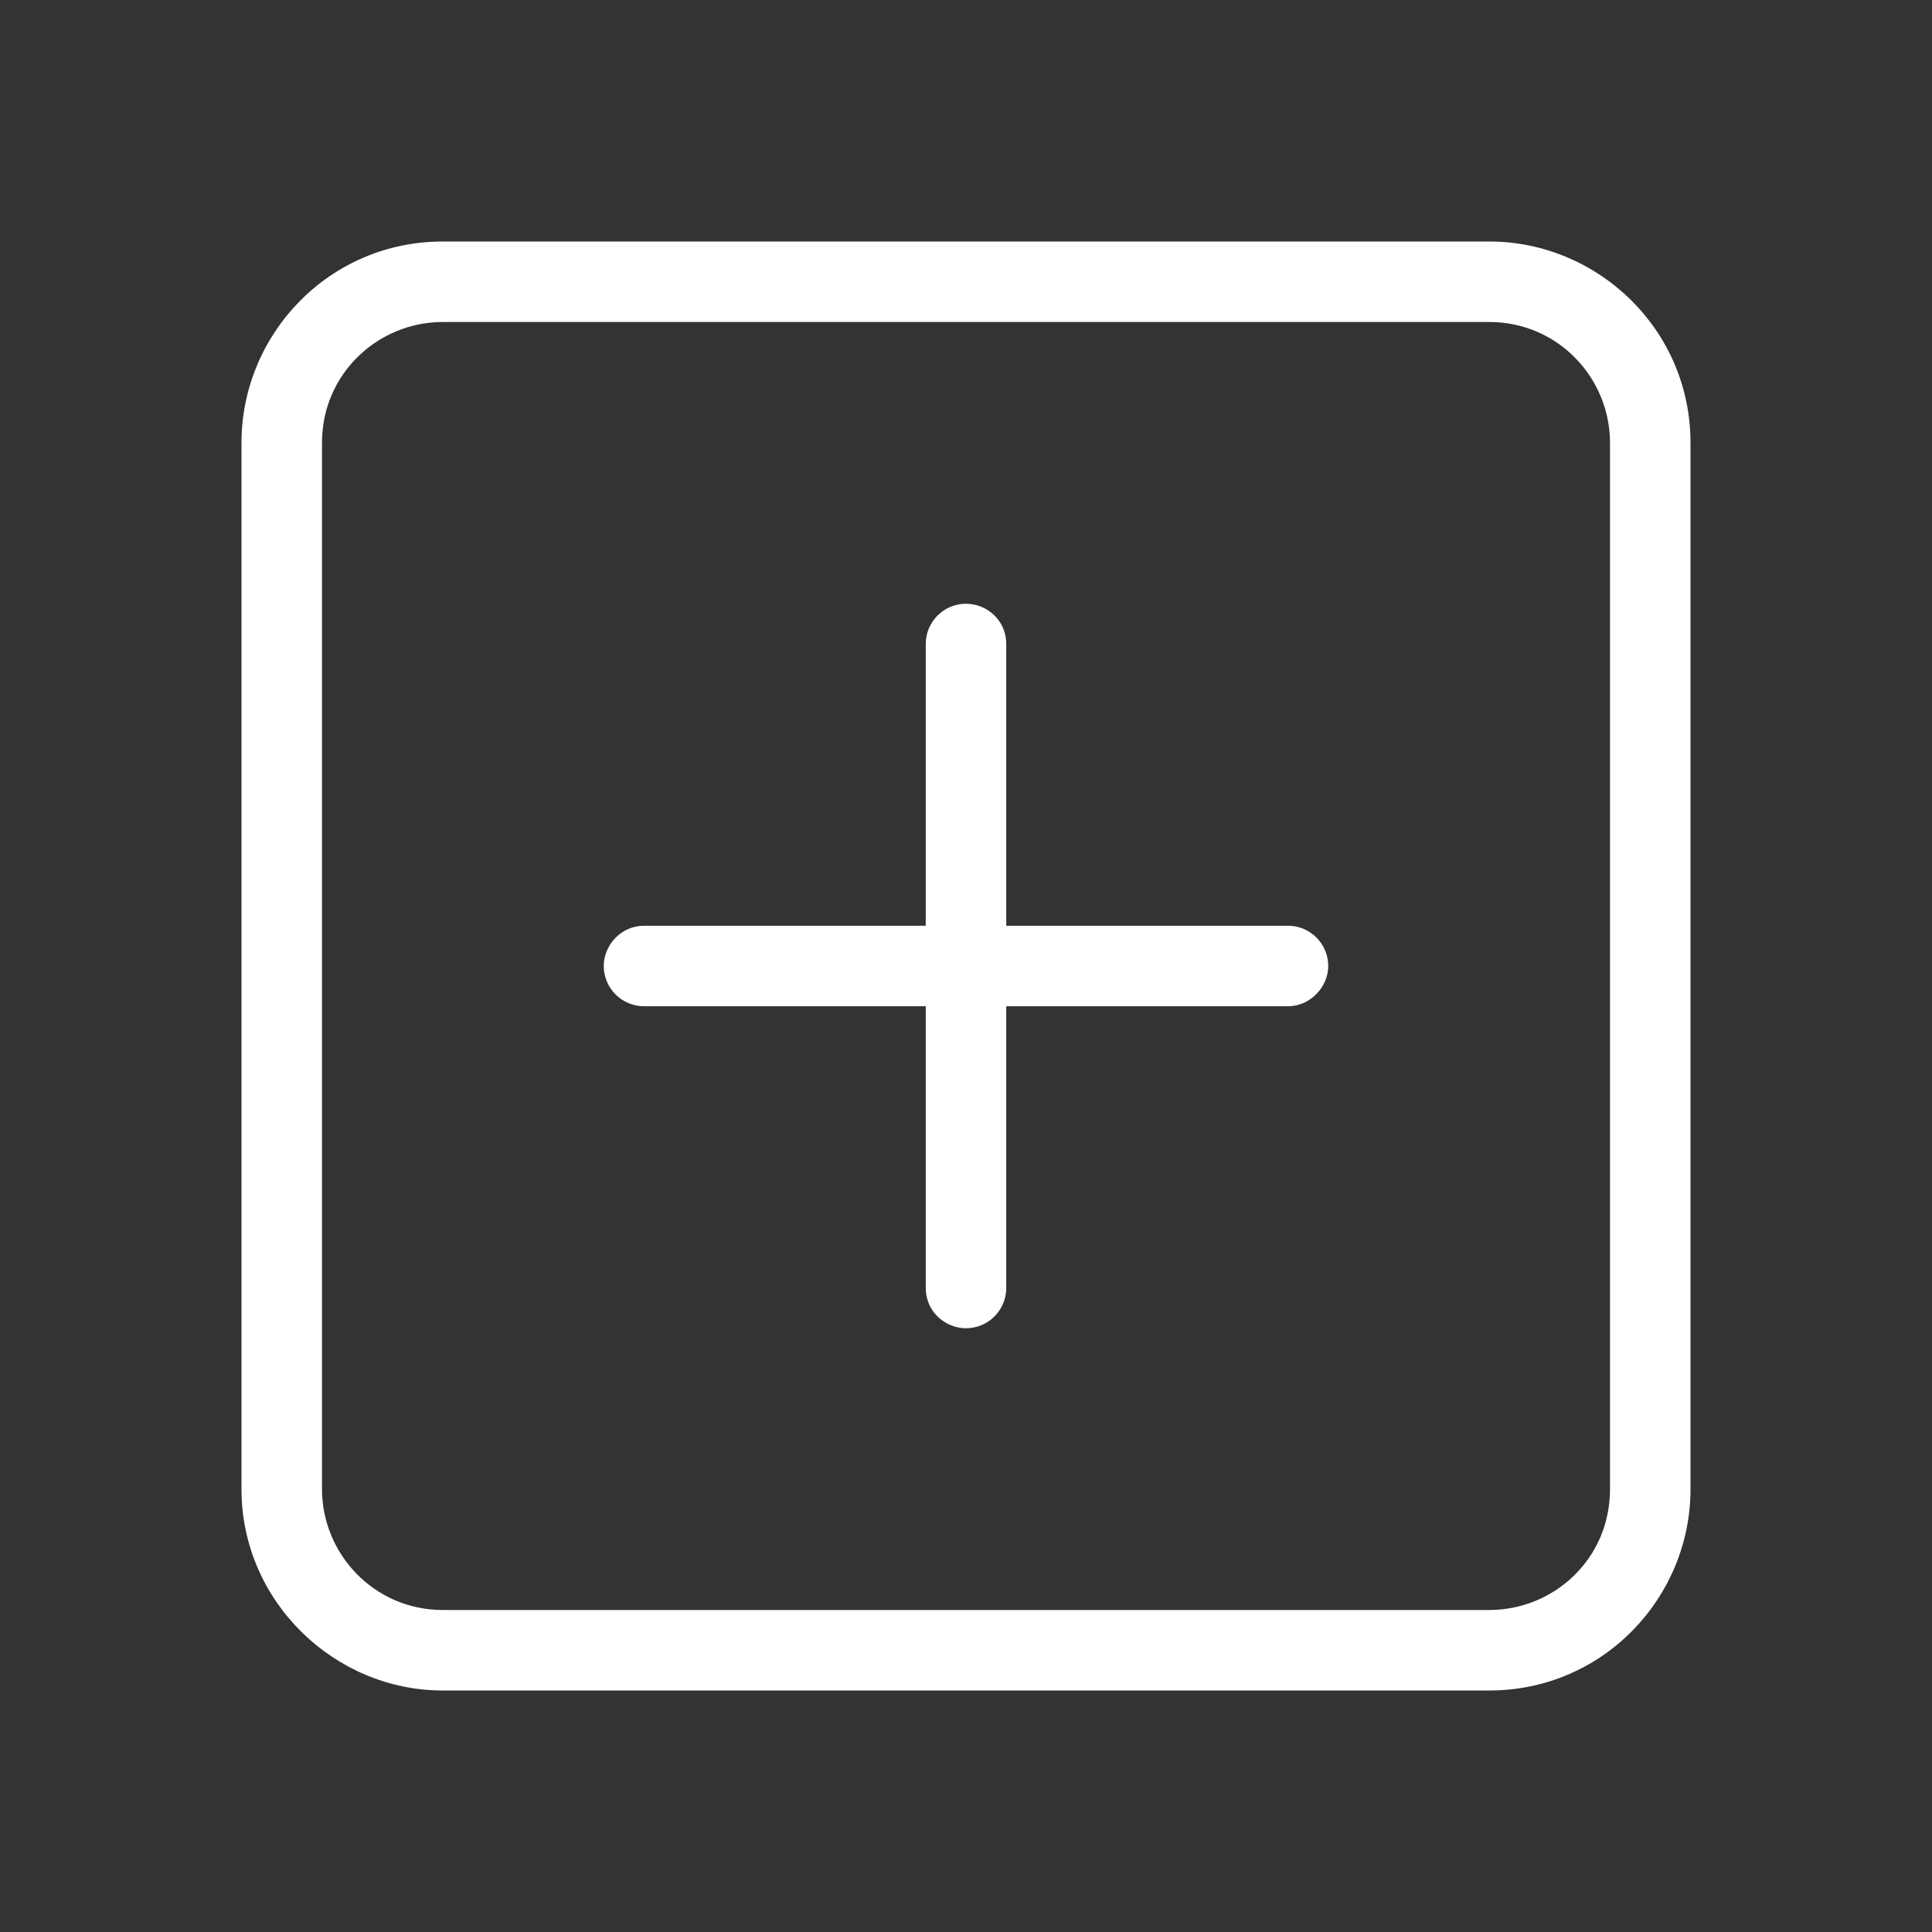 <svg xmlns="http://www.w3.org/2000/svg" height="512" viewBox="0 0 48 48" width="512"><rect x="0" y="0" width="48" height="48" fill="#333333" stroke="none"/><g id="12-add,-new,-plus,-square" fill="none" fill-rule="evenodd"><path id="Shape" d="m37 6c2.689 0 5 2.179 5 5v26c0 2.689-2.169 5-5 5h-26c-2.689 0-5-2.212-5-5v-26c0-2.689 2.169-5 5-5zm-26 2c-1.598 0-3 1.276-3 3v26c0 1.598 1.289 3 3 3h26c1.598 0 3-1.262 3-3v-26c0-1.598-1.282-3-3-3zm13 7c.513 0 1 .404 1 1v7h7c.552 0 1 .448 1 1 0 .513-.439 1-1 1h-7v7c0 .552-.448 1-1 1-.513 0-1-.41-1-1v-7h-7c-.552 0-1-.448-1-1 0-.513.426-1 1-1h7v-7c0-.552.448-1 1-1z" fill="#ffffff" fill-rule="nonzero"/></g></svg>